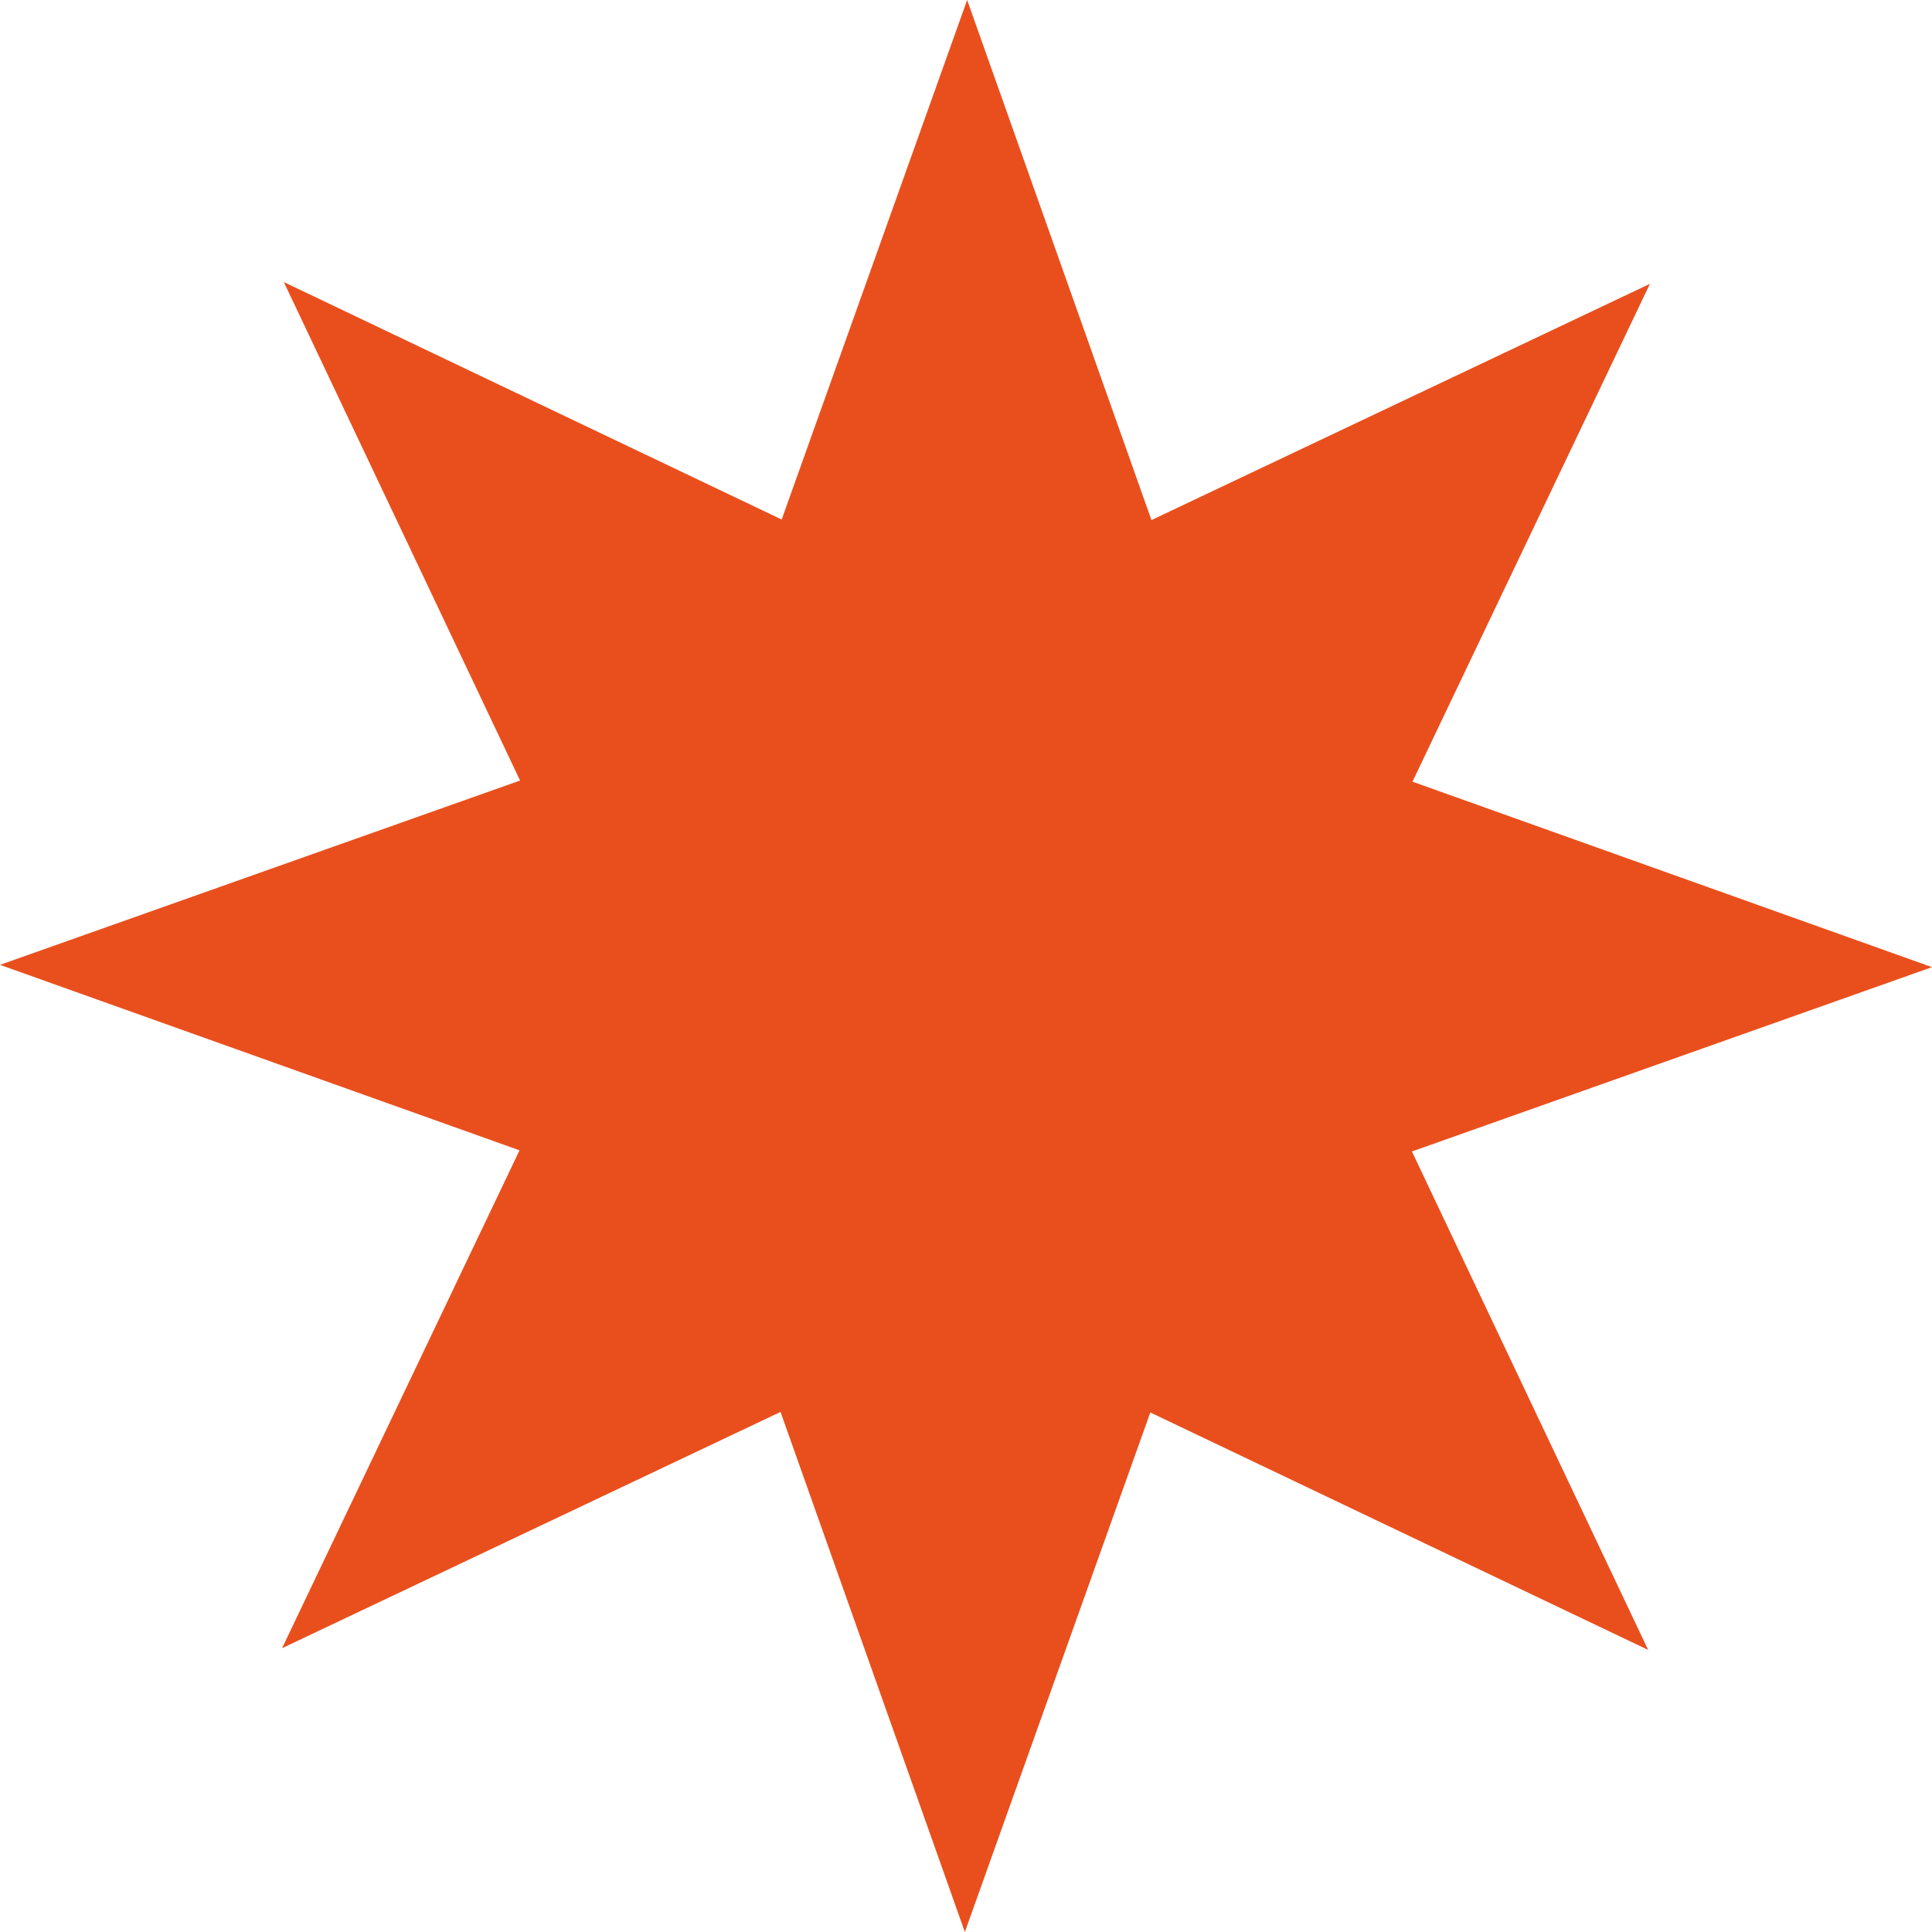 <svg width="32" height="32" viewBox="0 0 32 32" fill="none" xmlns="http://www.w3.org/2000/svg">
<path d="M19.072 8.614L27.328 4.701L23.395 12.947L32 16.019L23.386 19.072L27.299 27.328L19.053 23.395L15.981 32L12.928 23.386L4.672 27.299L8.605 19.053L-1.43936e-08 15.981L8.614 12.928L4.701 4.672L12.947 8.605L16.019 1.44282e-08L19.072 8.614Z" fill="#E94F1D"/>
</svg>
